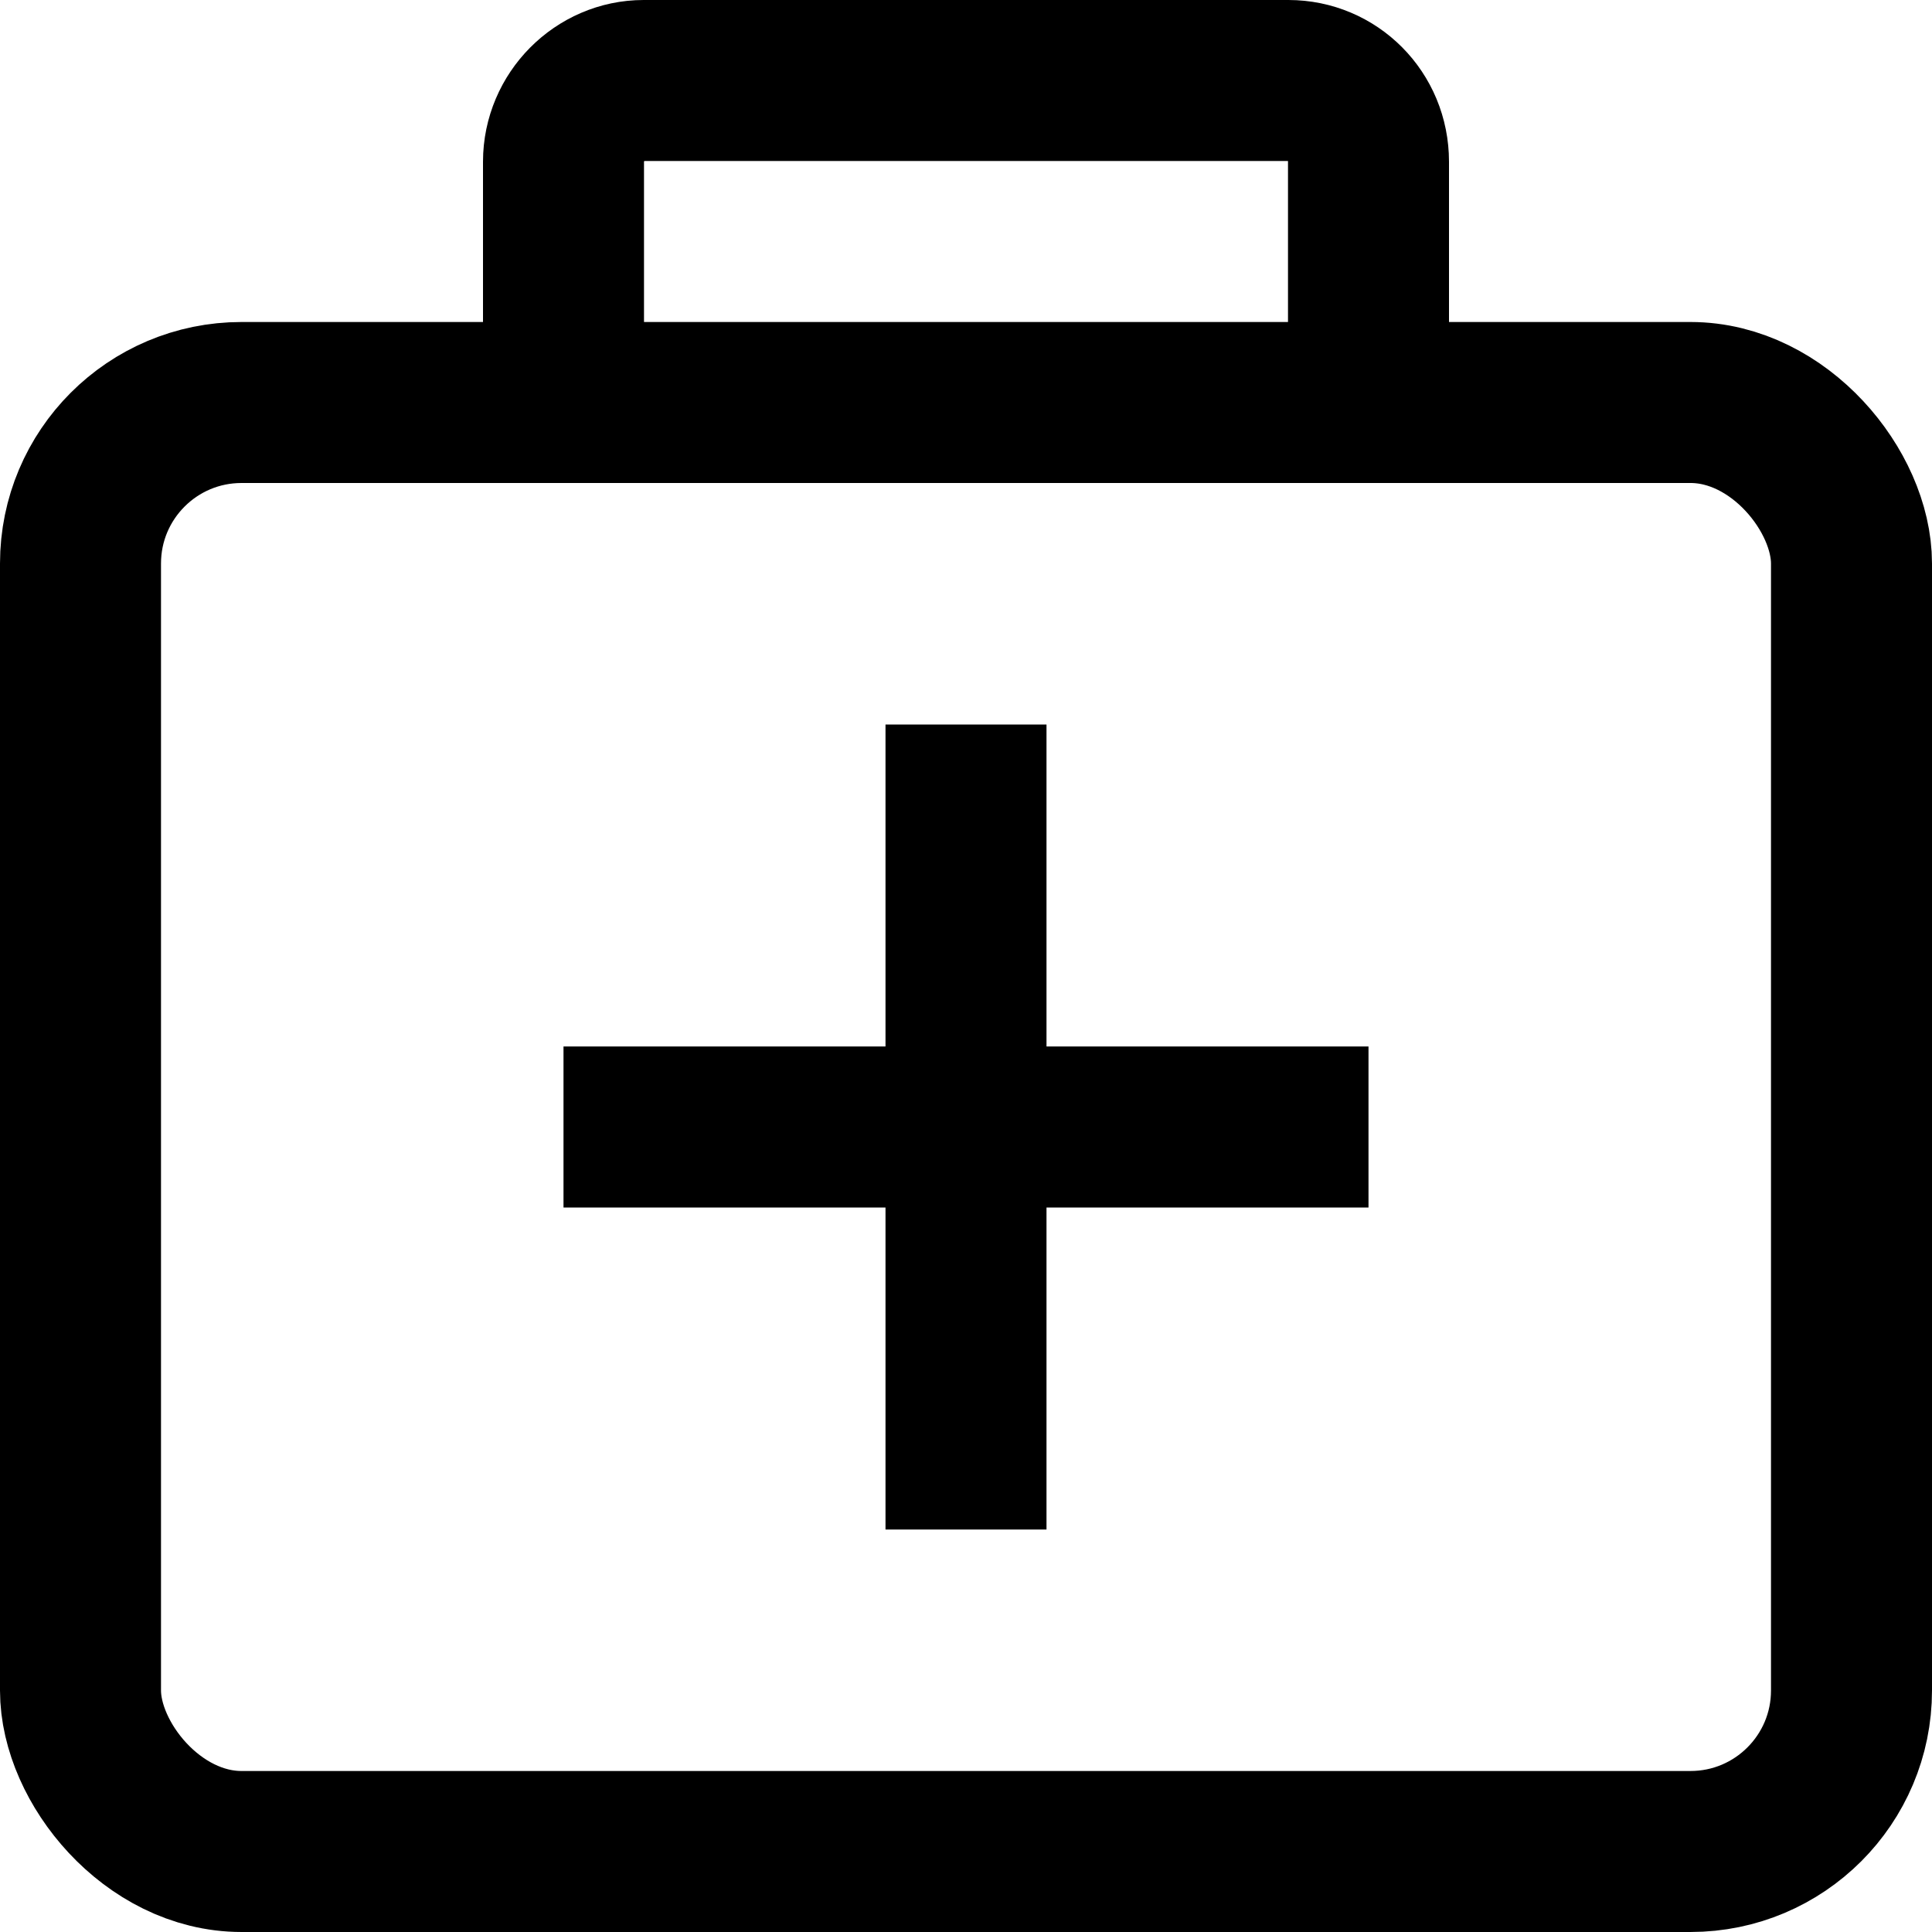 <svg width="24" height="24" viewBox="0 0 24 24">
  <g fill="none" fill-rule="evenodd" stroke="#000" stroke-width="2">
    <rect width="22" height="18" x="1" y="5" rx="2"/>
    <path d="M7 5L7 2.009C7 1.452 7.456 1 7.995 1L16.005 1C16.554 1 17 1.443 17 2.009L17 5M12 9L12 19M17 14L7 14"/>
  </g>
</svg>
